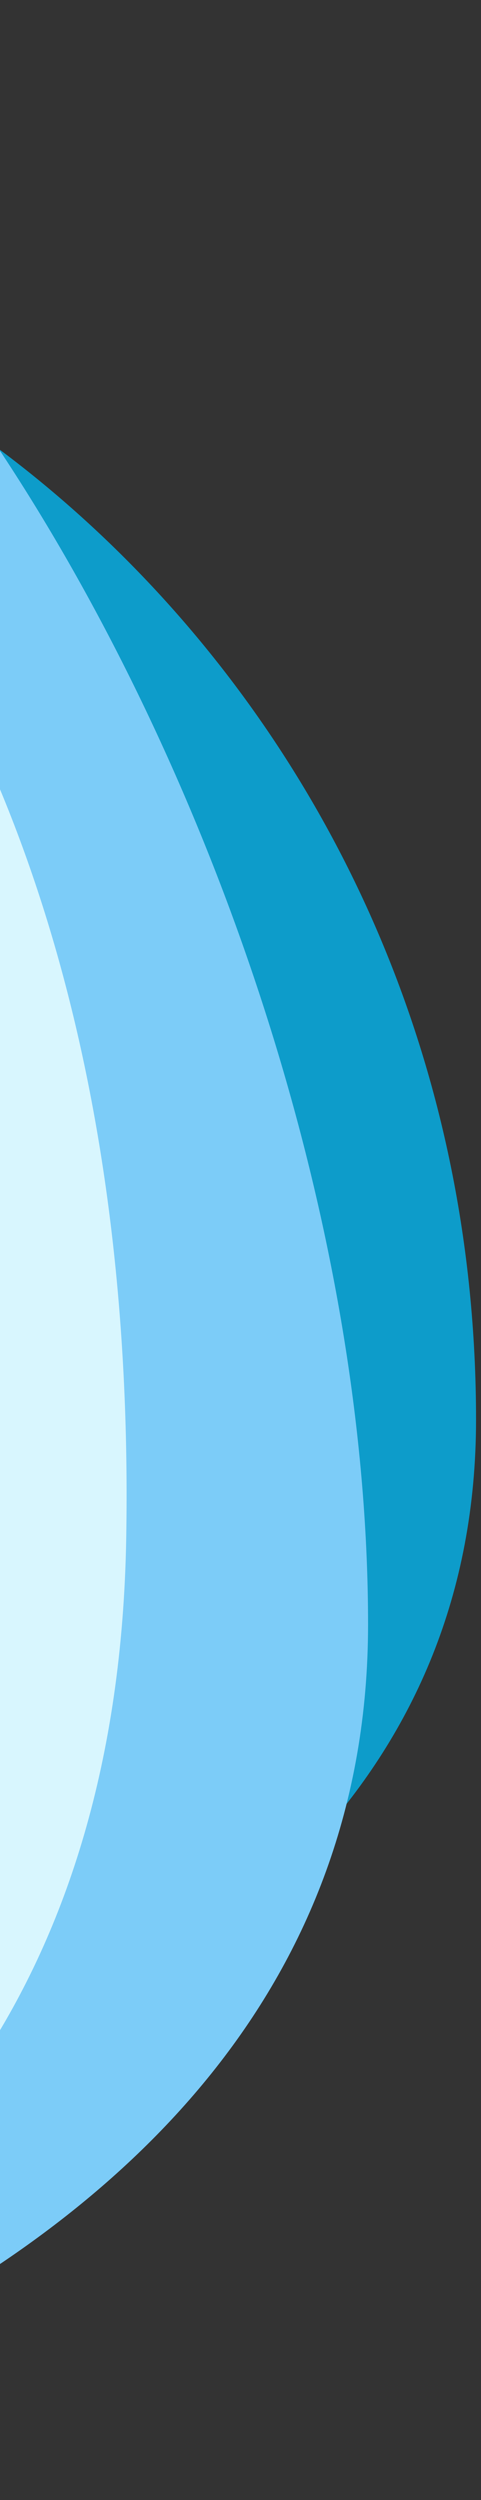 <svg width="69" height="358" viewBox="0 0 69 358" fill="none" xmlns="http://www.w3.org/2000/svg">
<rect x="0" y="0" width="69" height="358" fill="#333333" stroke="none"/>
<g id="anchor_visual_1">
<path id="background" d="M-77 36.249L-77 314.652C-77 314.652 68.289 304.137 68.289 203.291C68.289 102.445 -12.309 36.249 -77 36.249Z" fill="#0D9CCA"/>
<path id="background_2" d="M-87 -1.66709e-06L-87 358C-87 358 52.799 336.729 52.799 232.623C52.799 128.517 -20.212 -8.70648e-07 -87 -1.66709e-06Z" fill="#7CCCF8"/>
<path id="background_3" d="M-107 28.399L-107 349.777C-107 349.777 15.892 348.281 18.106 220.328C20.32 92.376 -45.687 28.399 -107 28.399Z" fill="#D8F6FE"/>
</g>
</svg>
